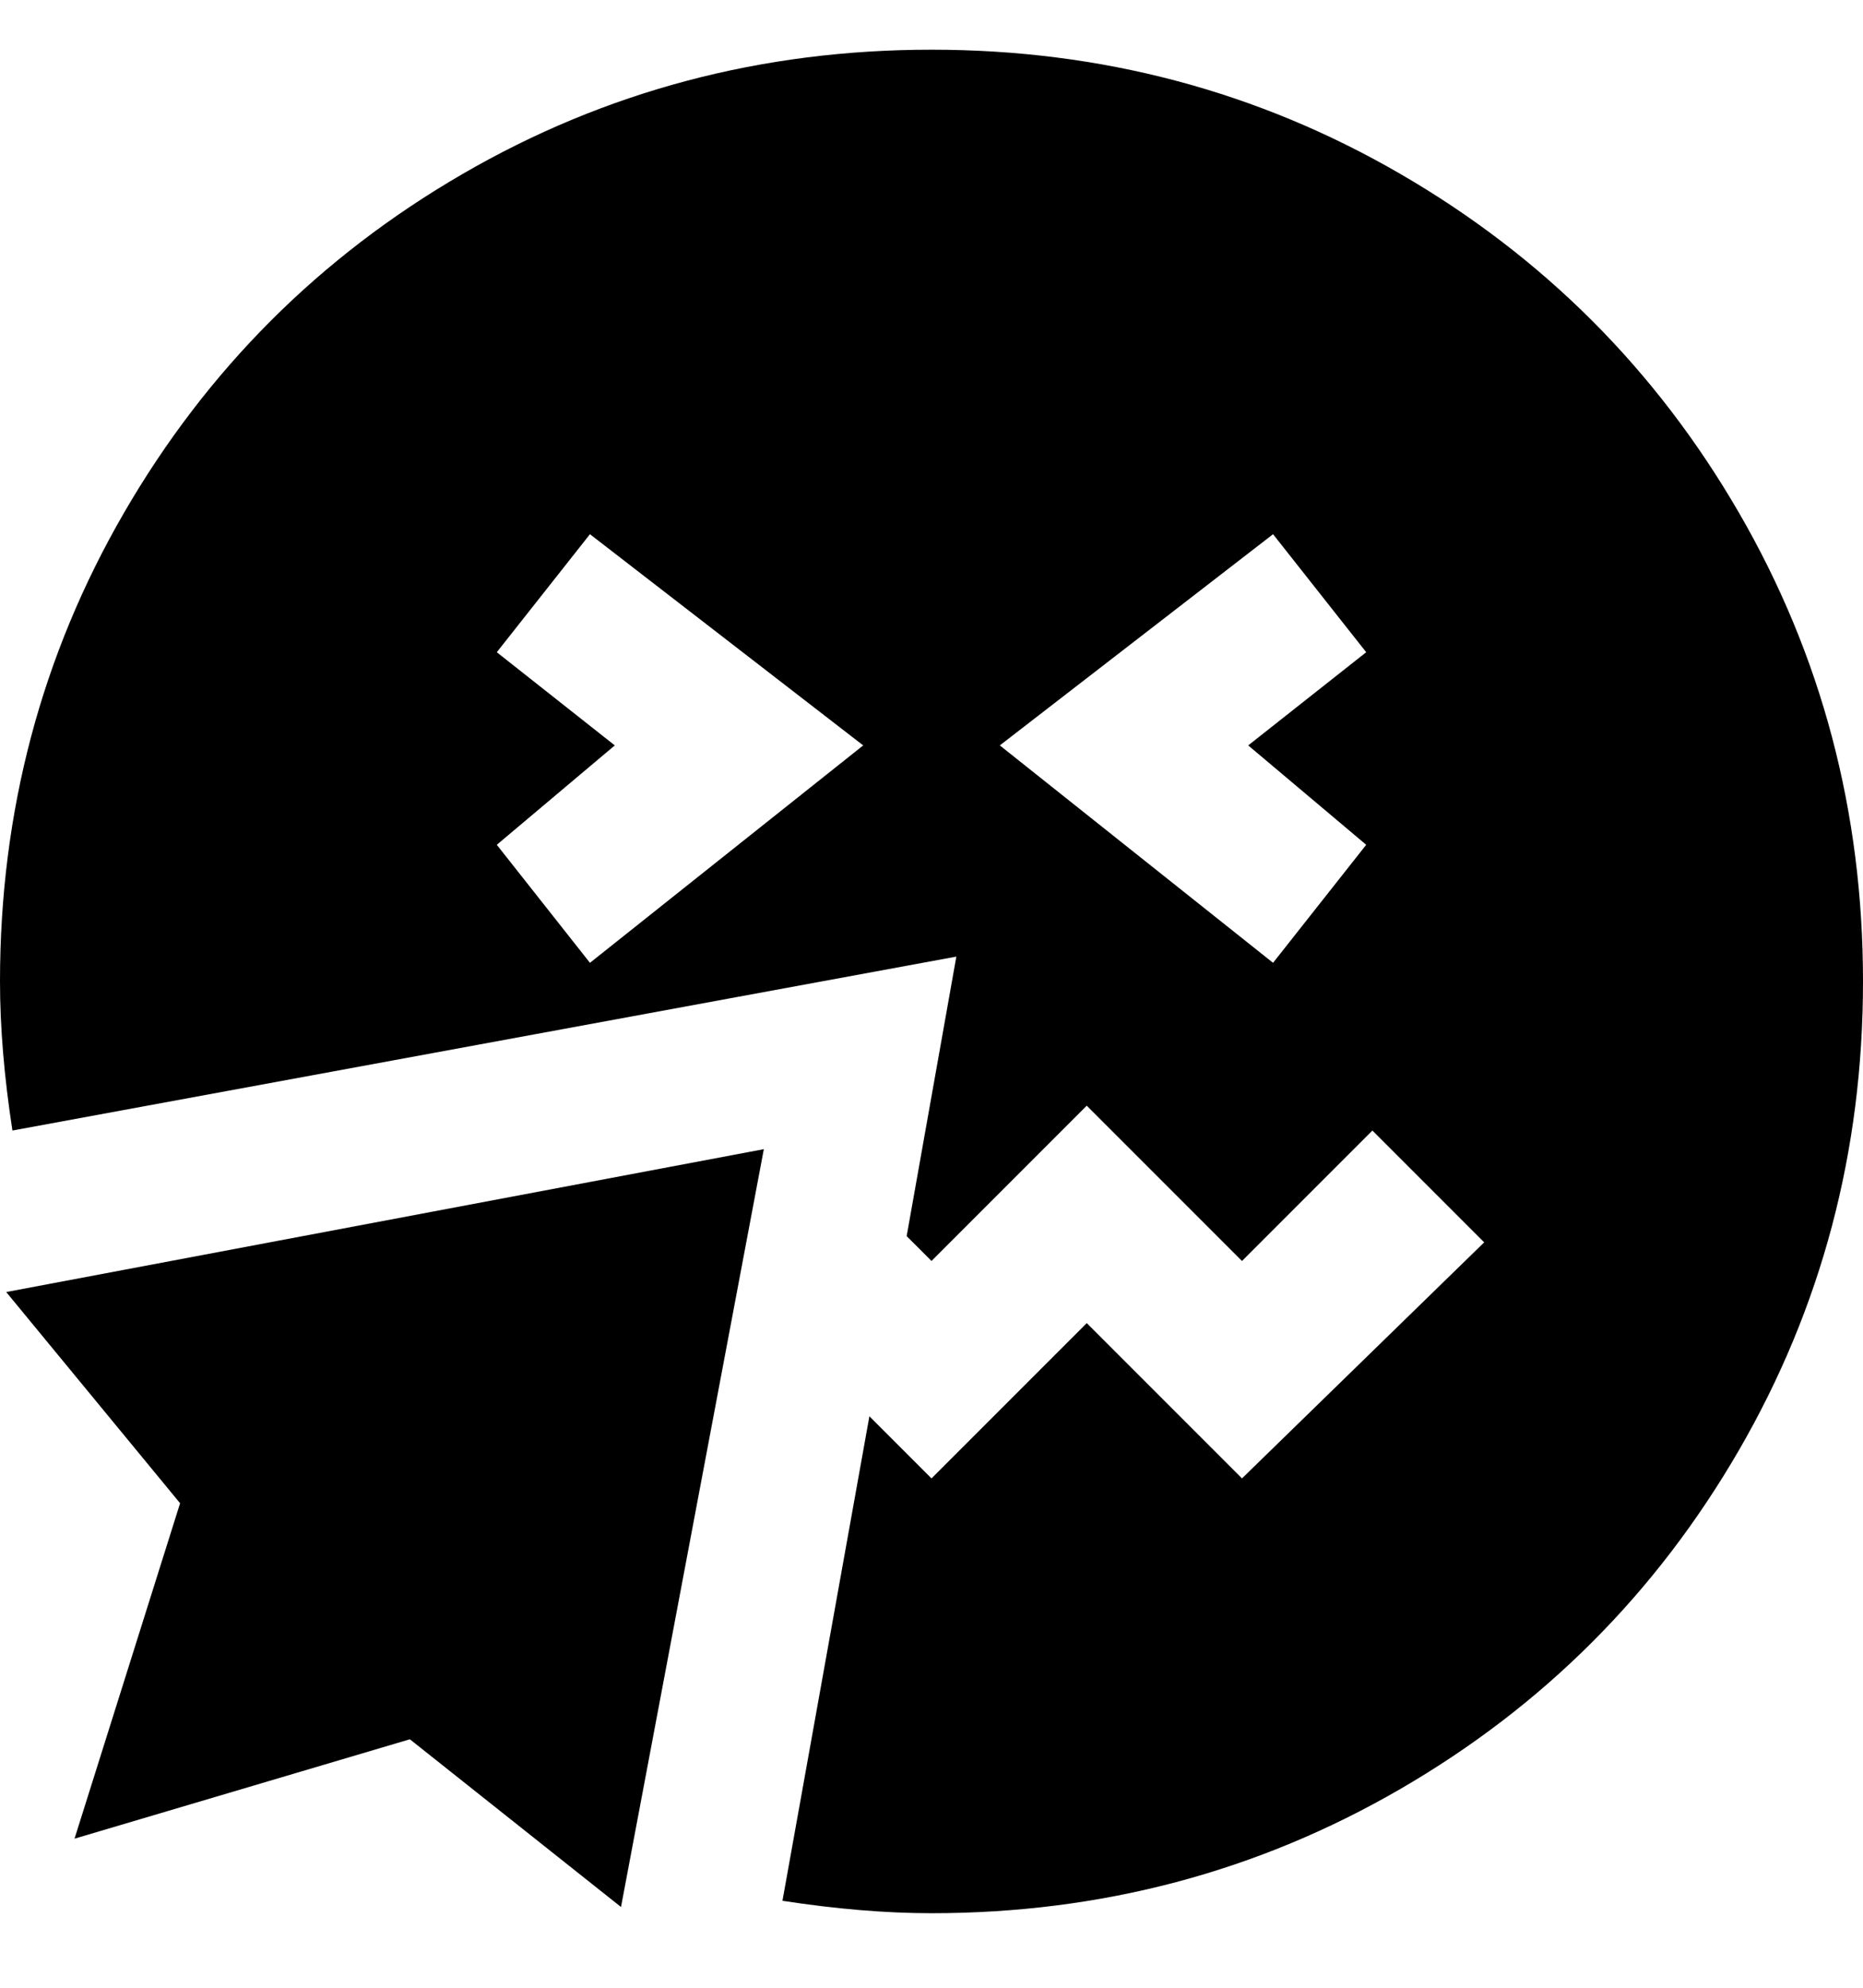 <svg viewBox="0 0 300 320" xmlns="http://www.w3.org/2000/svg"><path d="M150 8q-41 0-75.5 20T20 82.5Q0 117 0 158q0 11 2 24l152-28-8 45 4 4 25-25 25 25 21-21 18 18-39 38-25-25-25 25-10-10-14 78q13 2 24 2 41 0 75.5-20t54.5-54.5q20-34.5 20-75.5t-20-75.5Q260 48 225.5 28T150 8zM95 155l-15-19 19-16-19-15 15-19 44 34-44 35zm125-19l-15 19-44-35 44-34 15 19-19 15 19 16zM100 307l-34-27-54 16 17-54-28-34 122-23-23 122z"/></svg>